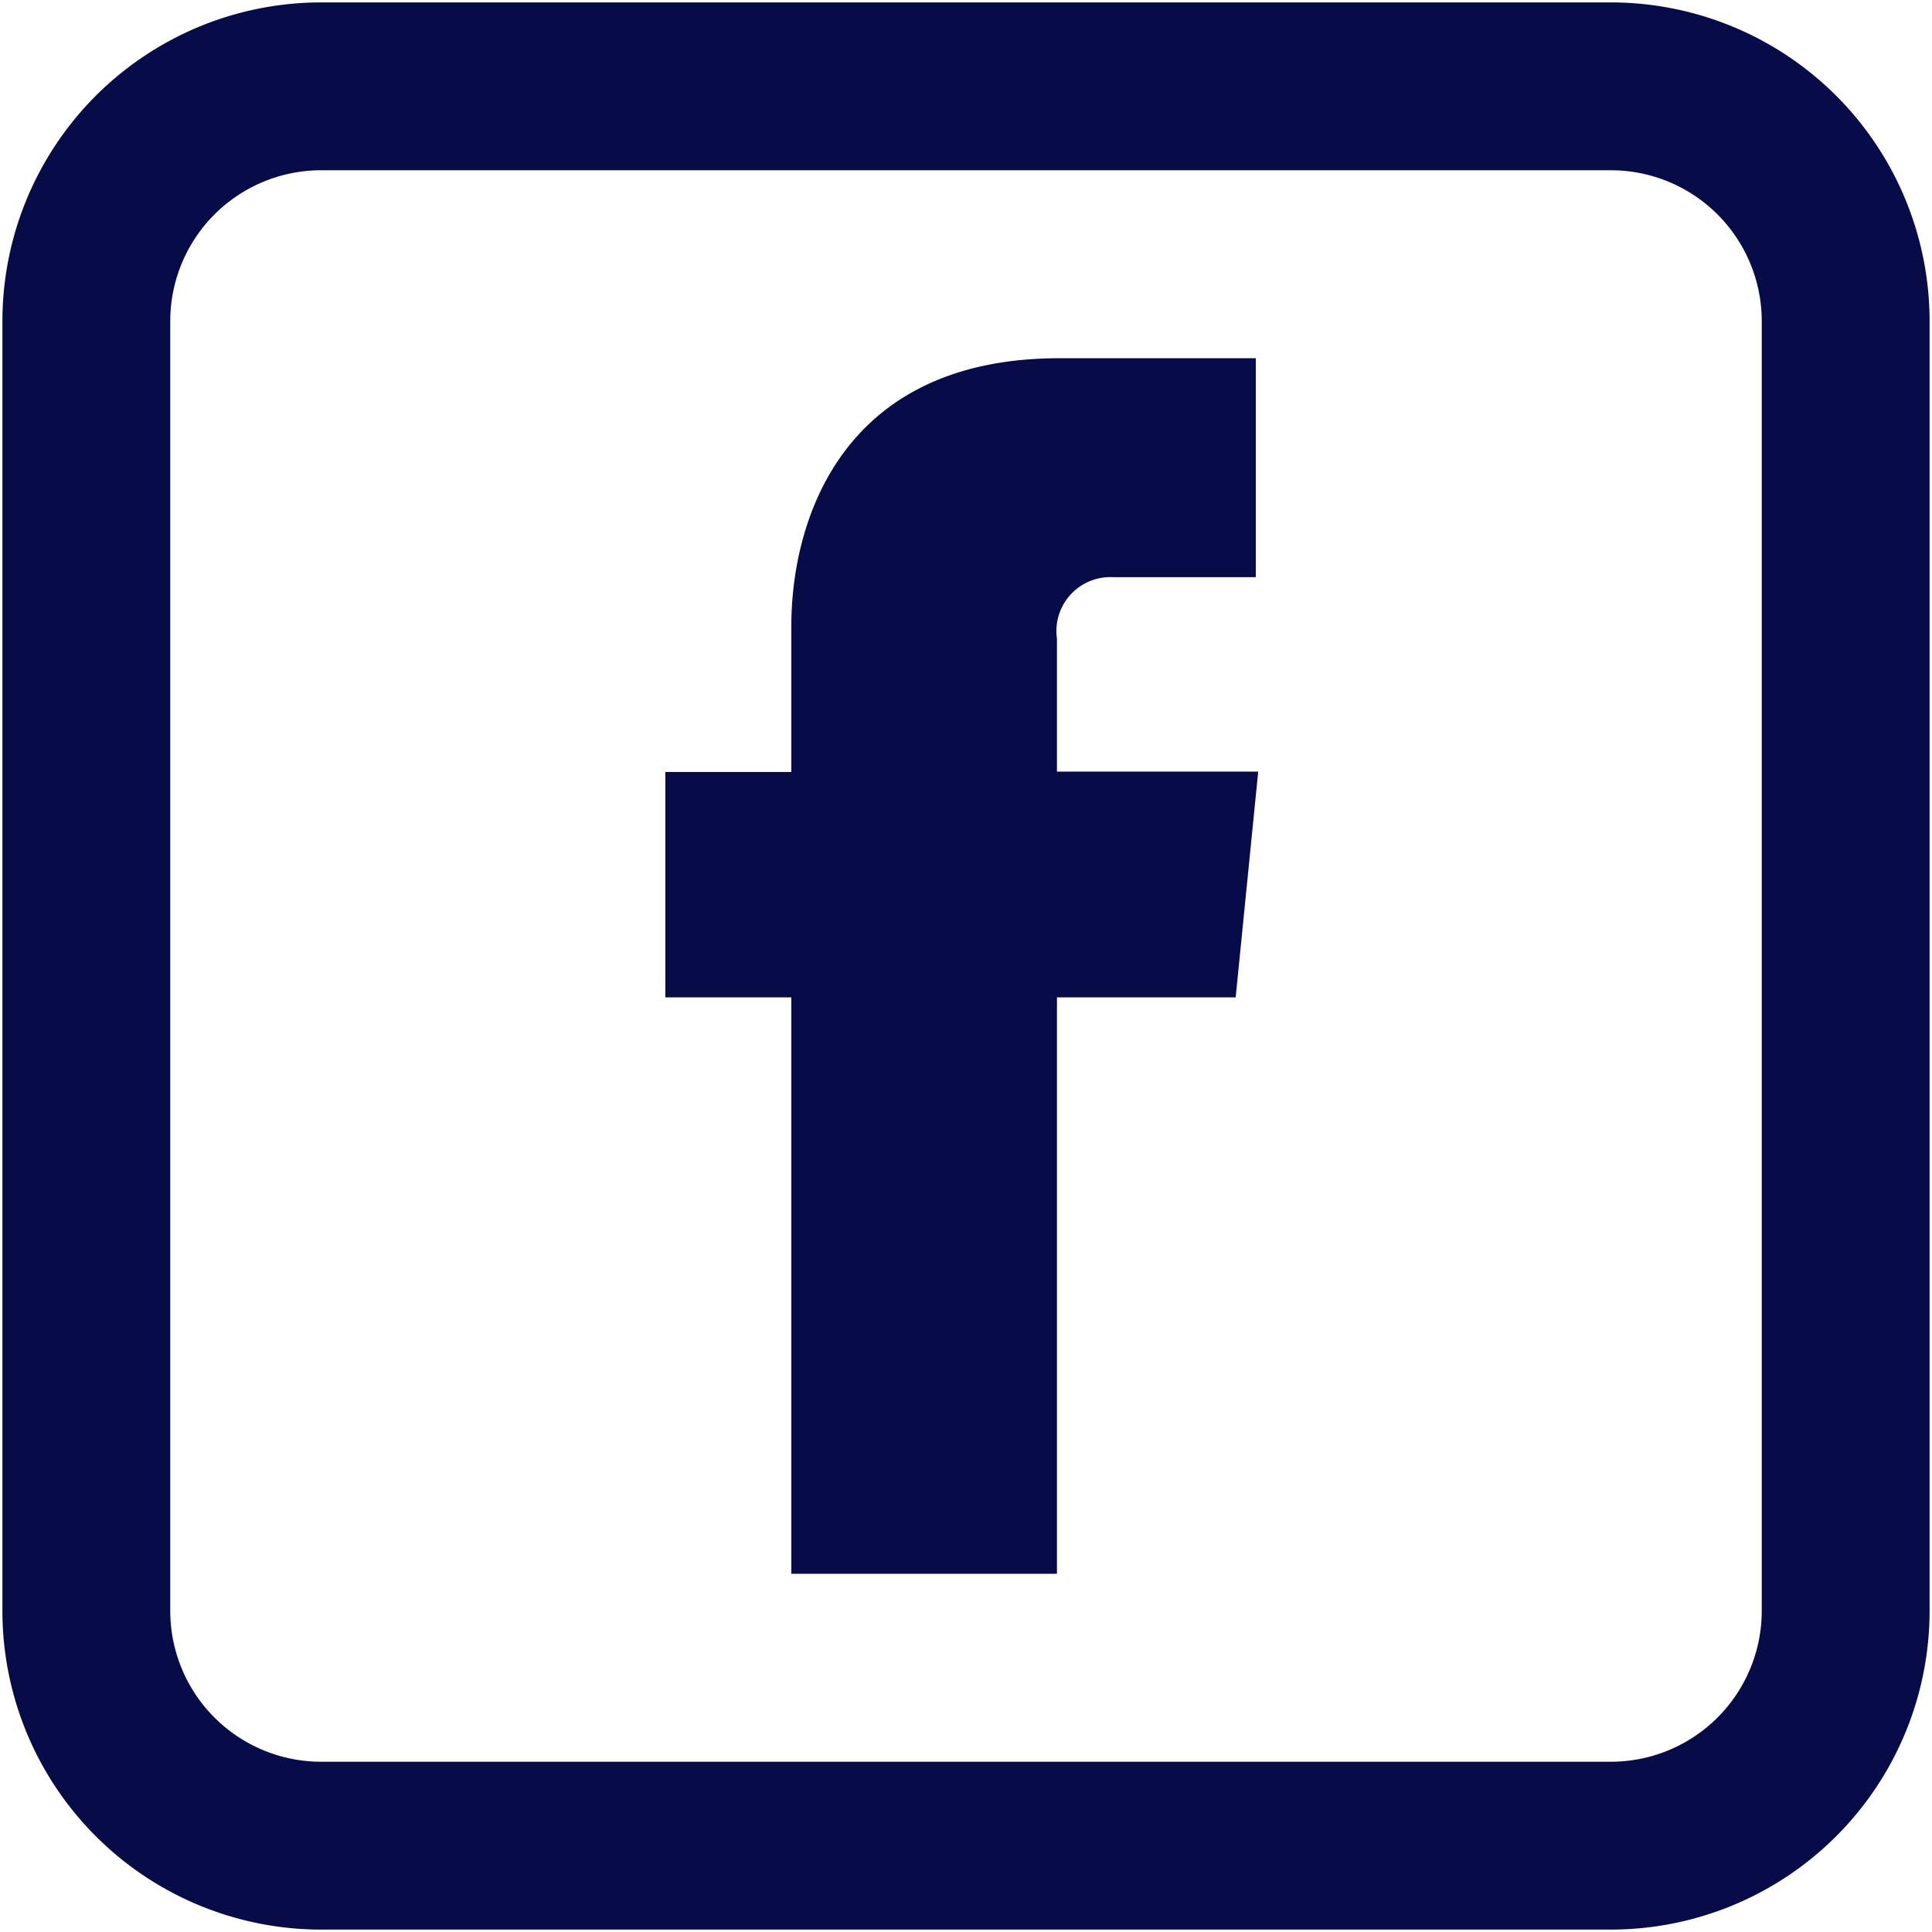 <svg id="Слой_1" data-name="Слой 1" xmlns="http://www.w3.org/2000/svg" viewBox="0 0 48 48"><defs><style>.cls-1{fill:#070b47;}</style></defs><title>fb</title><path class="cls-1" d="M30.7,24.78H26.26V39.1h-6.6V24.78H16.53v-5.6h3.13V15.56c0-2.6,1.23-6.66,6.66-6.66l4.88,0v5.44H27.66a1.34,1.34,0,0,0-1.4,1.53v3.3h5Zm.77.17"/><path class="cls-1" d="M40,47.94H8A7.92,7.92,0,0,1,.06,40V8A7.92,7.92,0,0,1,8,.06H40A7.92,7.92,0,0,1,47.94,8V40A7.92,7.92,0,0,1,40,47.94ZM8,4.23A3.75,3.75,0,0,0,4.23,8V40A3.75,3.75,0,0,0,8,43.77H40A3.75,3.75,0,0,0,43.77,40V8A3.75,3.75,0,0,0,40,4.23Z"/></svg>
